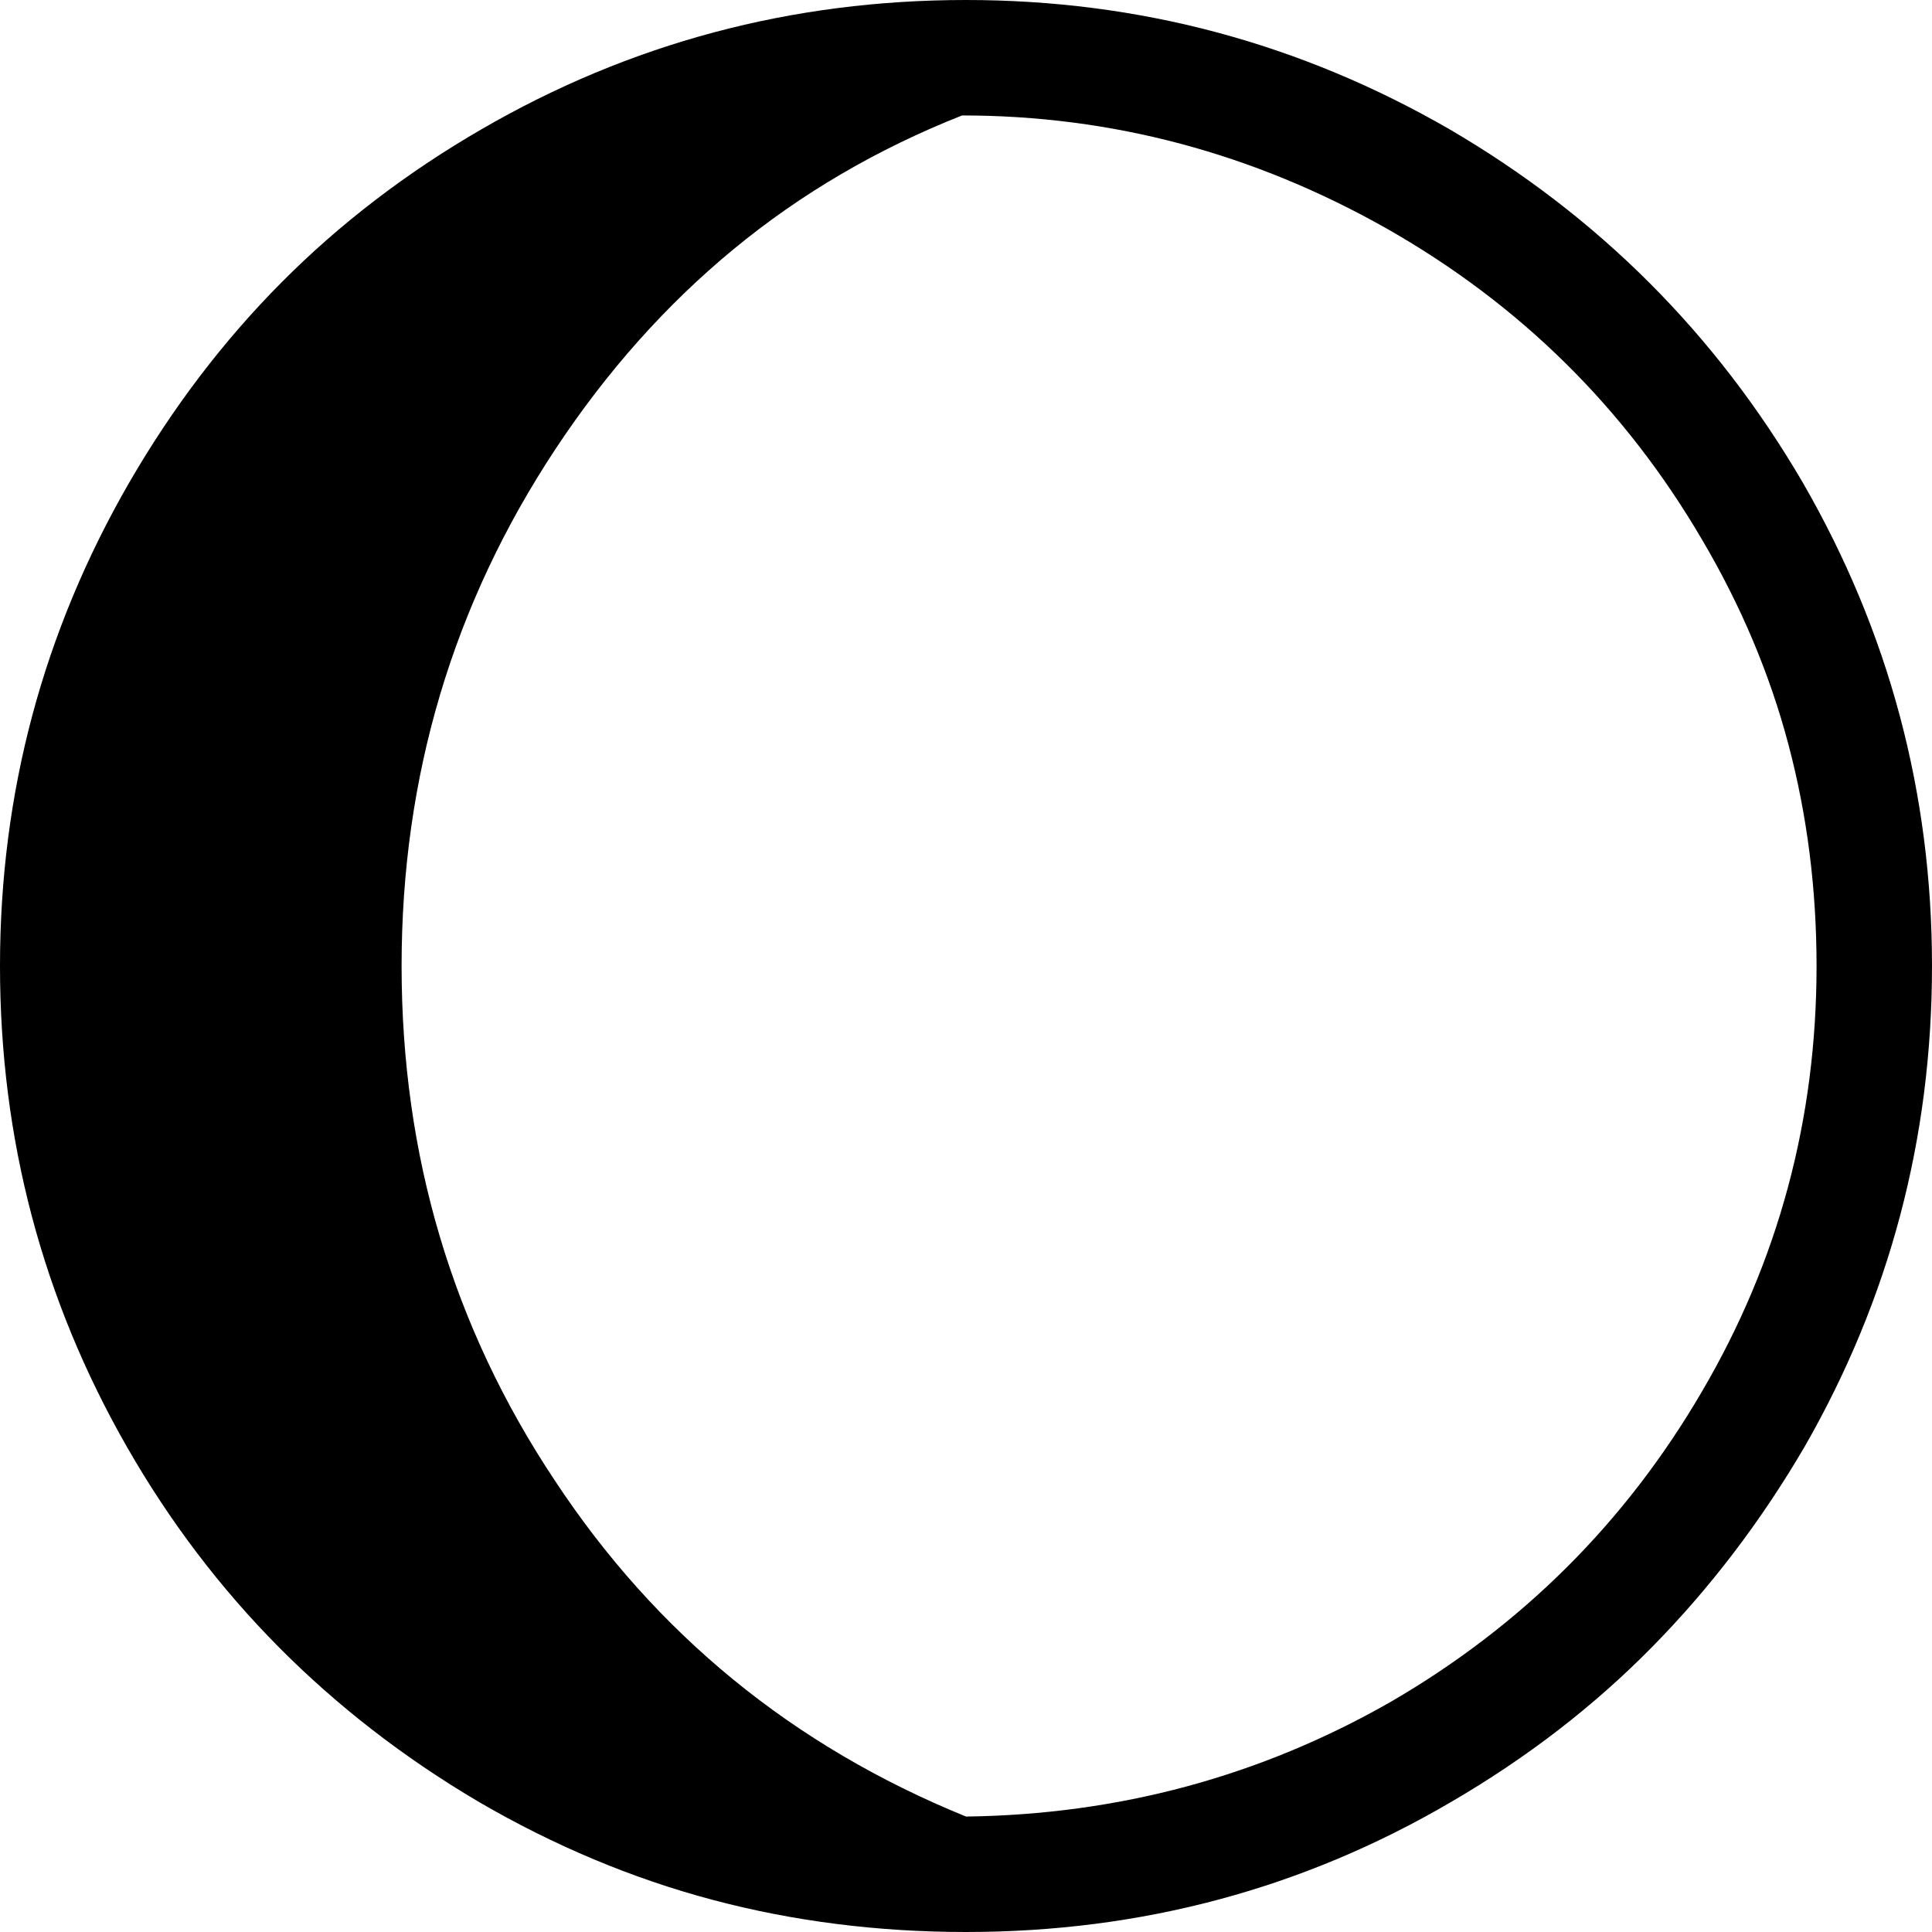 <svg viewBox="0 0 1958 1958" xmlns="http://www.w3.org/2000/svg"><path d="m407 979q0 288 155 521 154 234 417 341 232-3 430-116 200-116 316-315 116-198 116-431 0-117-28.5-224.5t-87.5-207.5q-117-200-319-315-203-115-431-115-129 51-231.5 135.5t-180.5 202.5q-156 236-156 524zm572-979q263 0 490 131 226 132 358 358 131 227 131 490 0 262-129 487-66 113-154.5 203t-203.5 157q-225 132-492 132-134 0-256.5-32.5t-237.5-99.5q-227-134-356-359t-129-488q0-263 131-490 66-114 154.5-203t202.5-155q226-131 491-131z"/></svg>